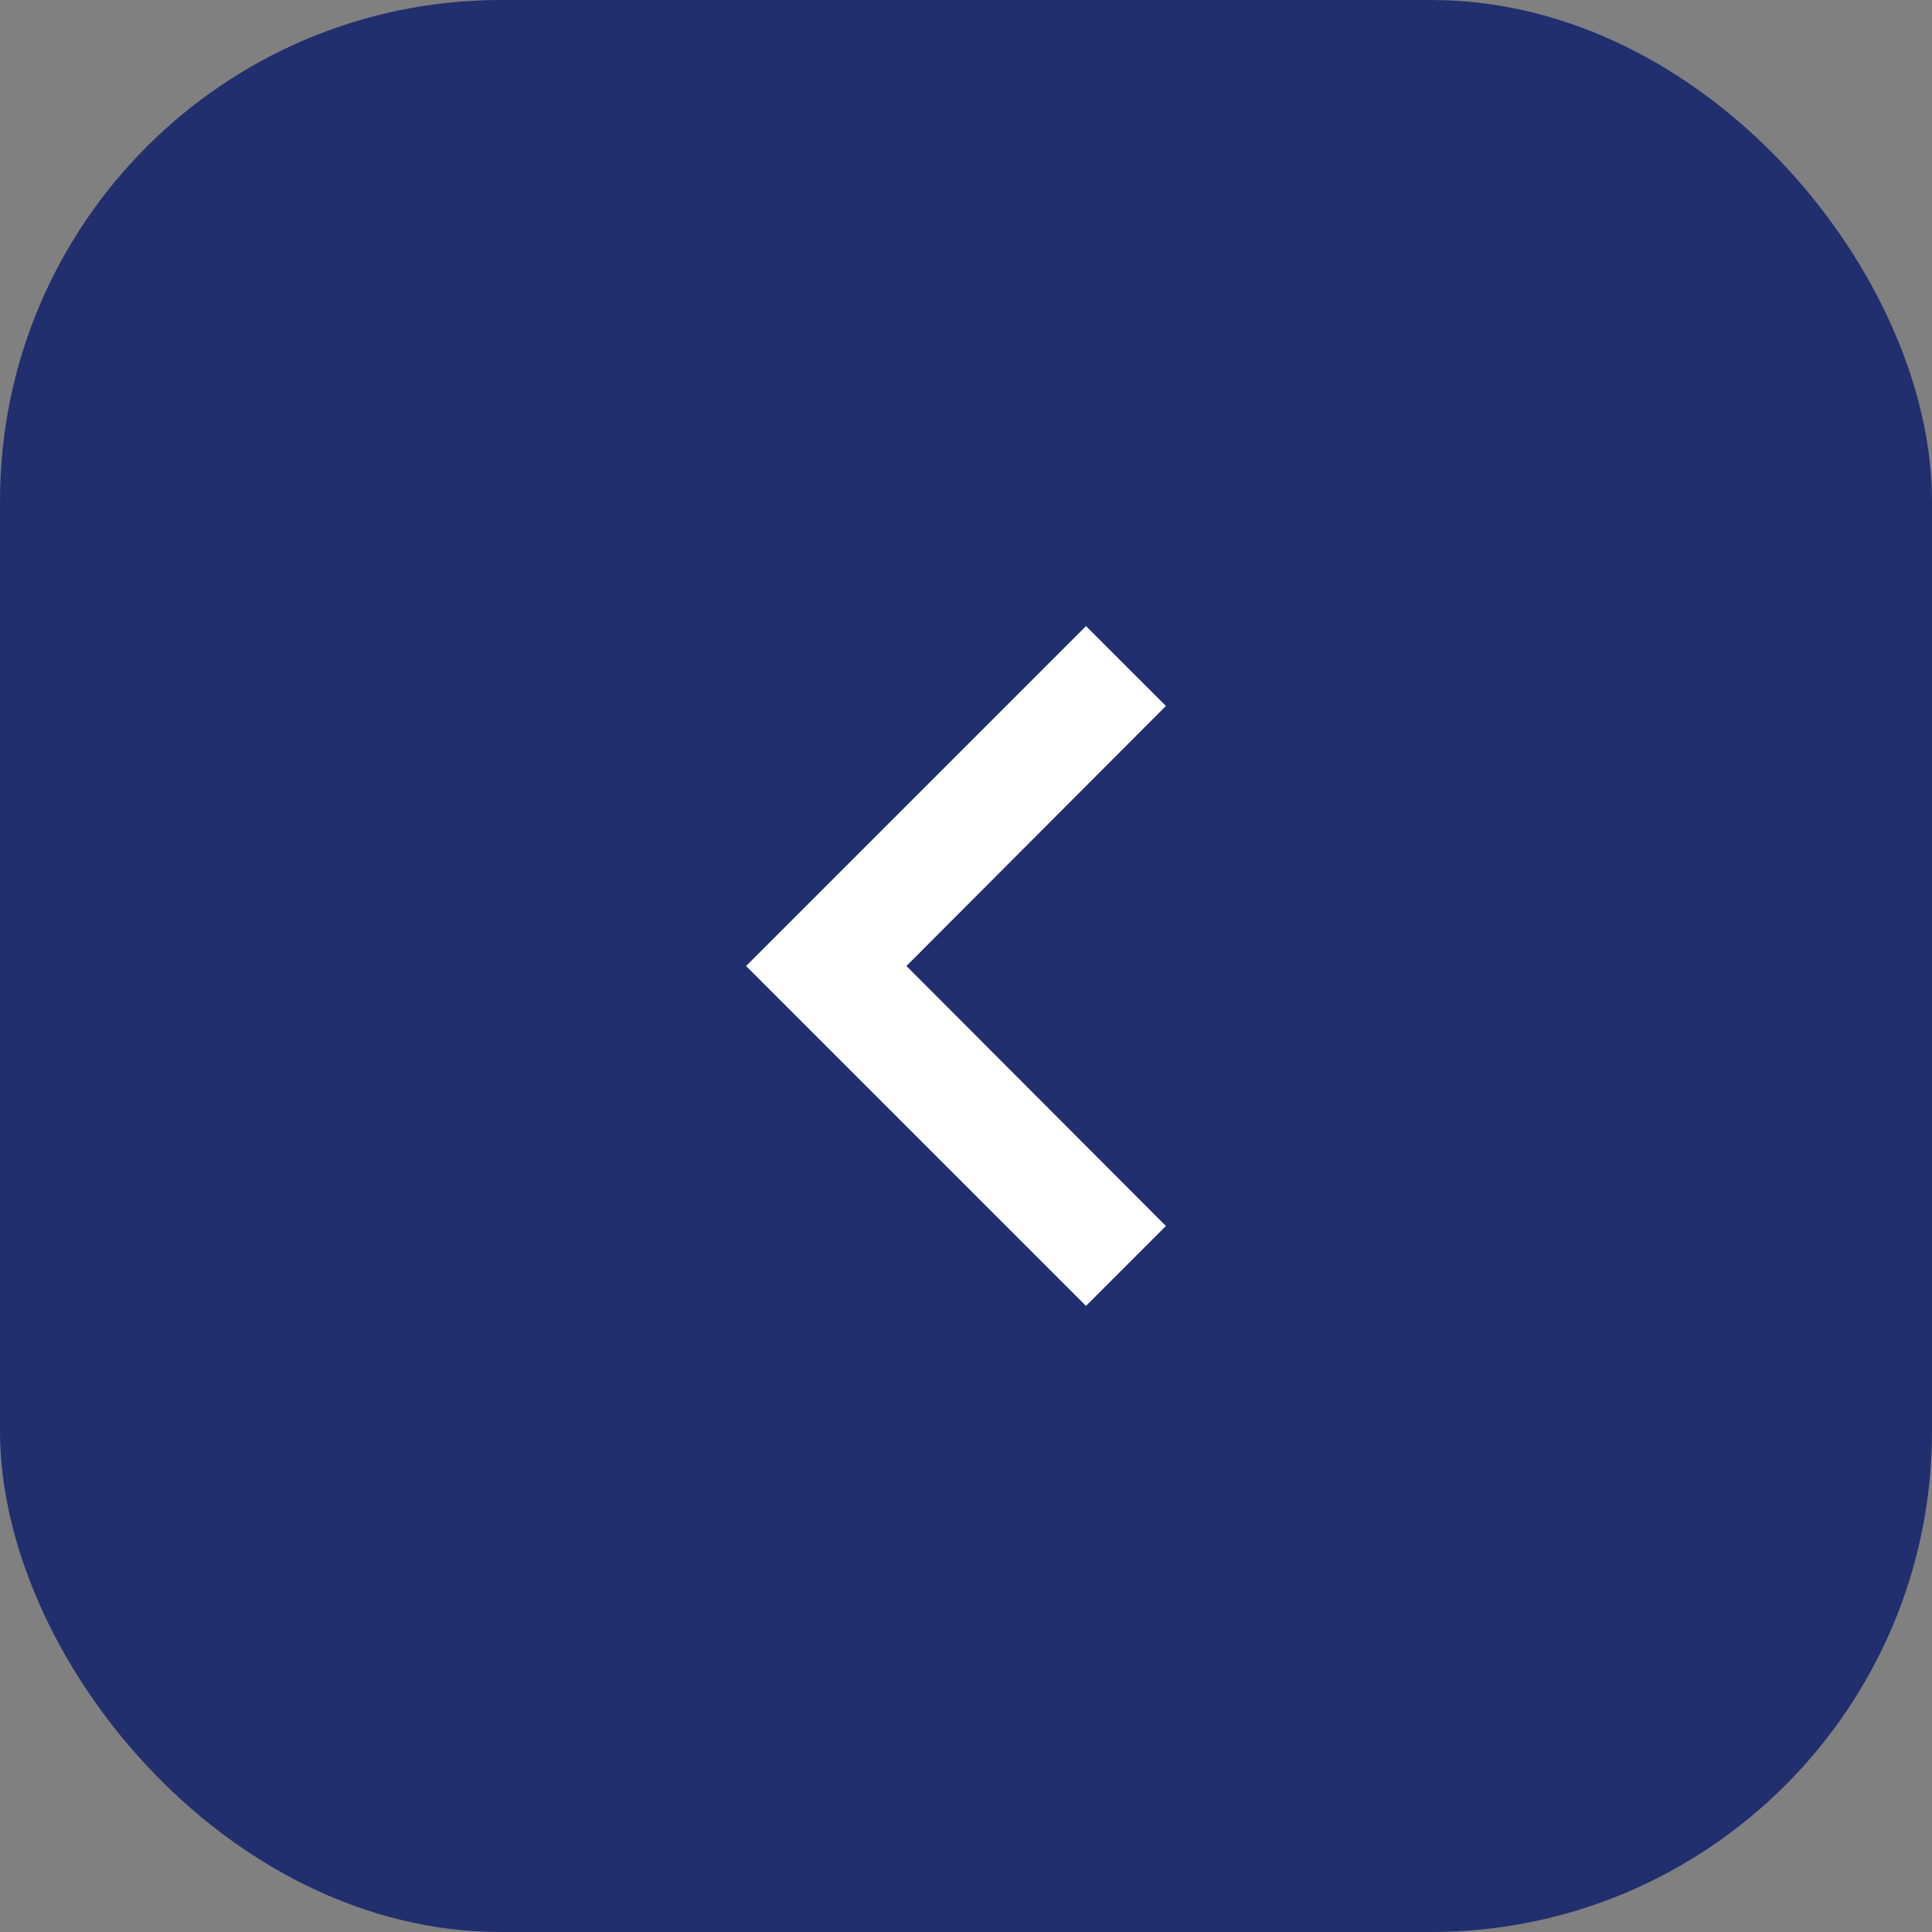 <svg xmlns="http://www.w3.org/2000/svg" width="54" height="54" viewBox="0 0 54 54">
  <rect x="0" y="0" width="54" height="54" fill="#808080" stroke="none"/>
  <g id="Group_1" data-name="Group 1" transform="translate(54 54) rotate(180)">
    <rect id="Rectangle_1" data-name="Rectangle 1" width="54" height="54" rx="14" fill="#212f6e"/>
    <path id="Path_1" data-name="Path 1" d="M21.413,19.733,28.665,27l-7.252,7.268L23.646,36.5l9.5-9.5-9.5-9.5Z" fill="#fff"/>
  </g>
</svg>

